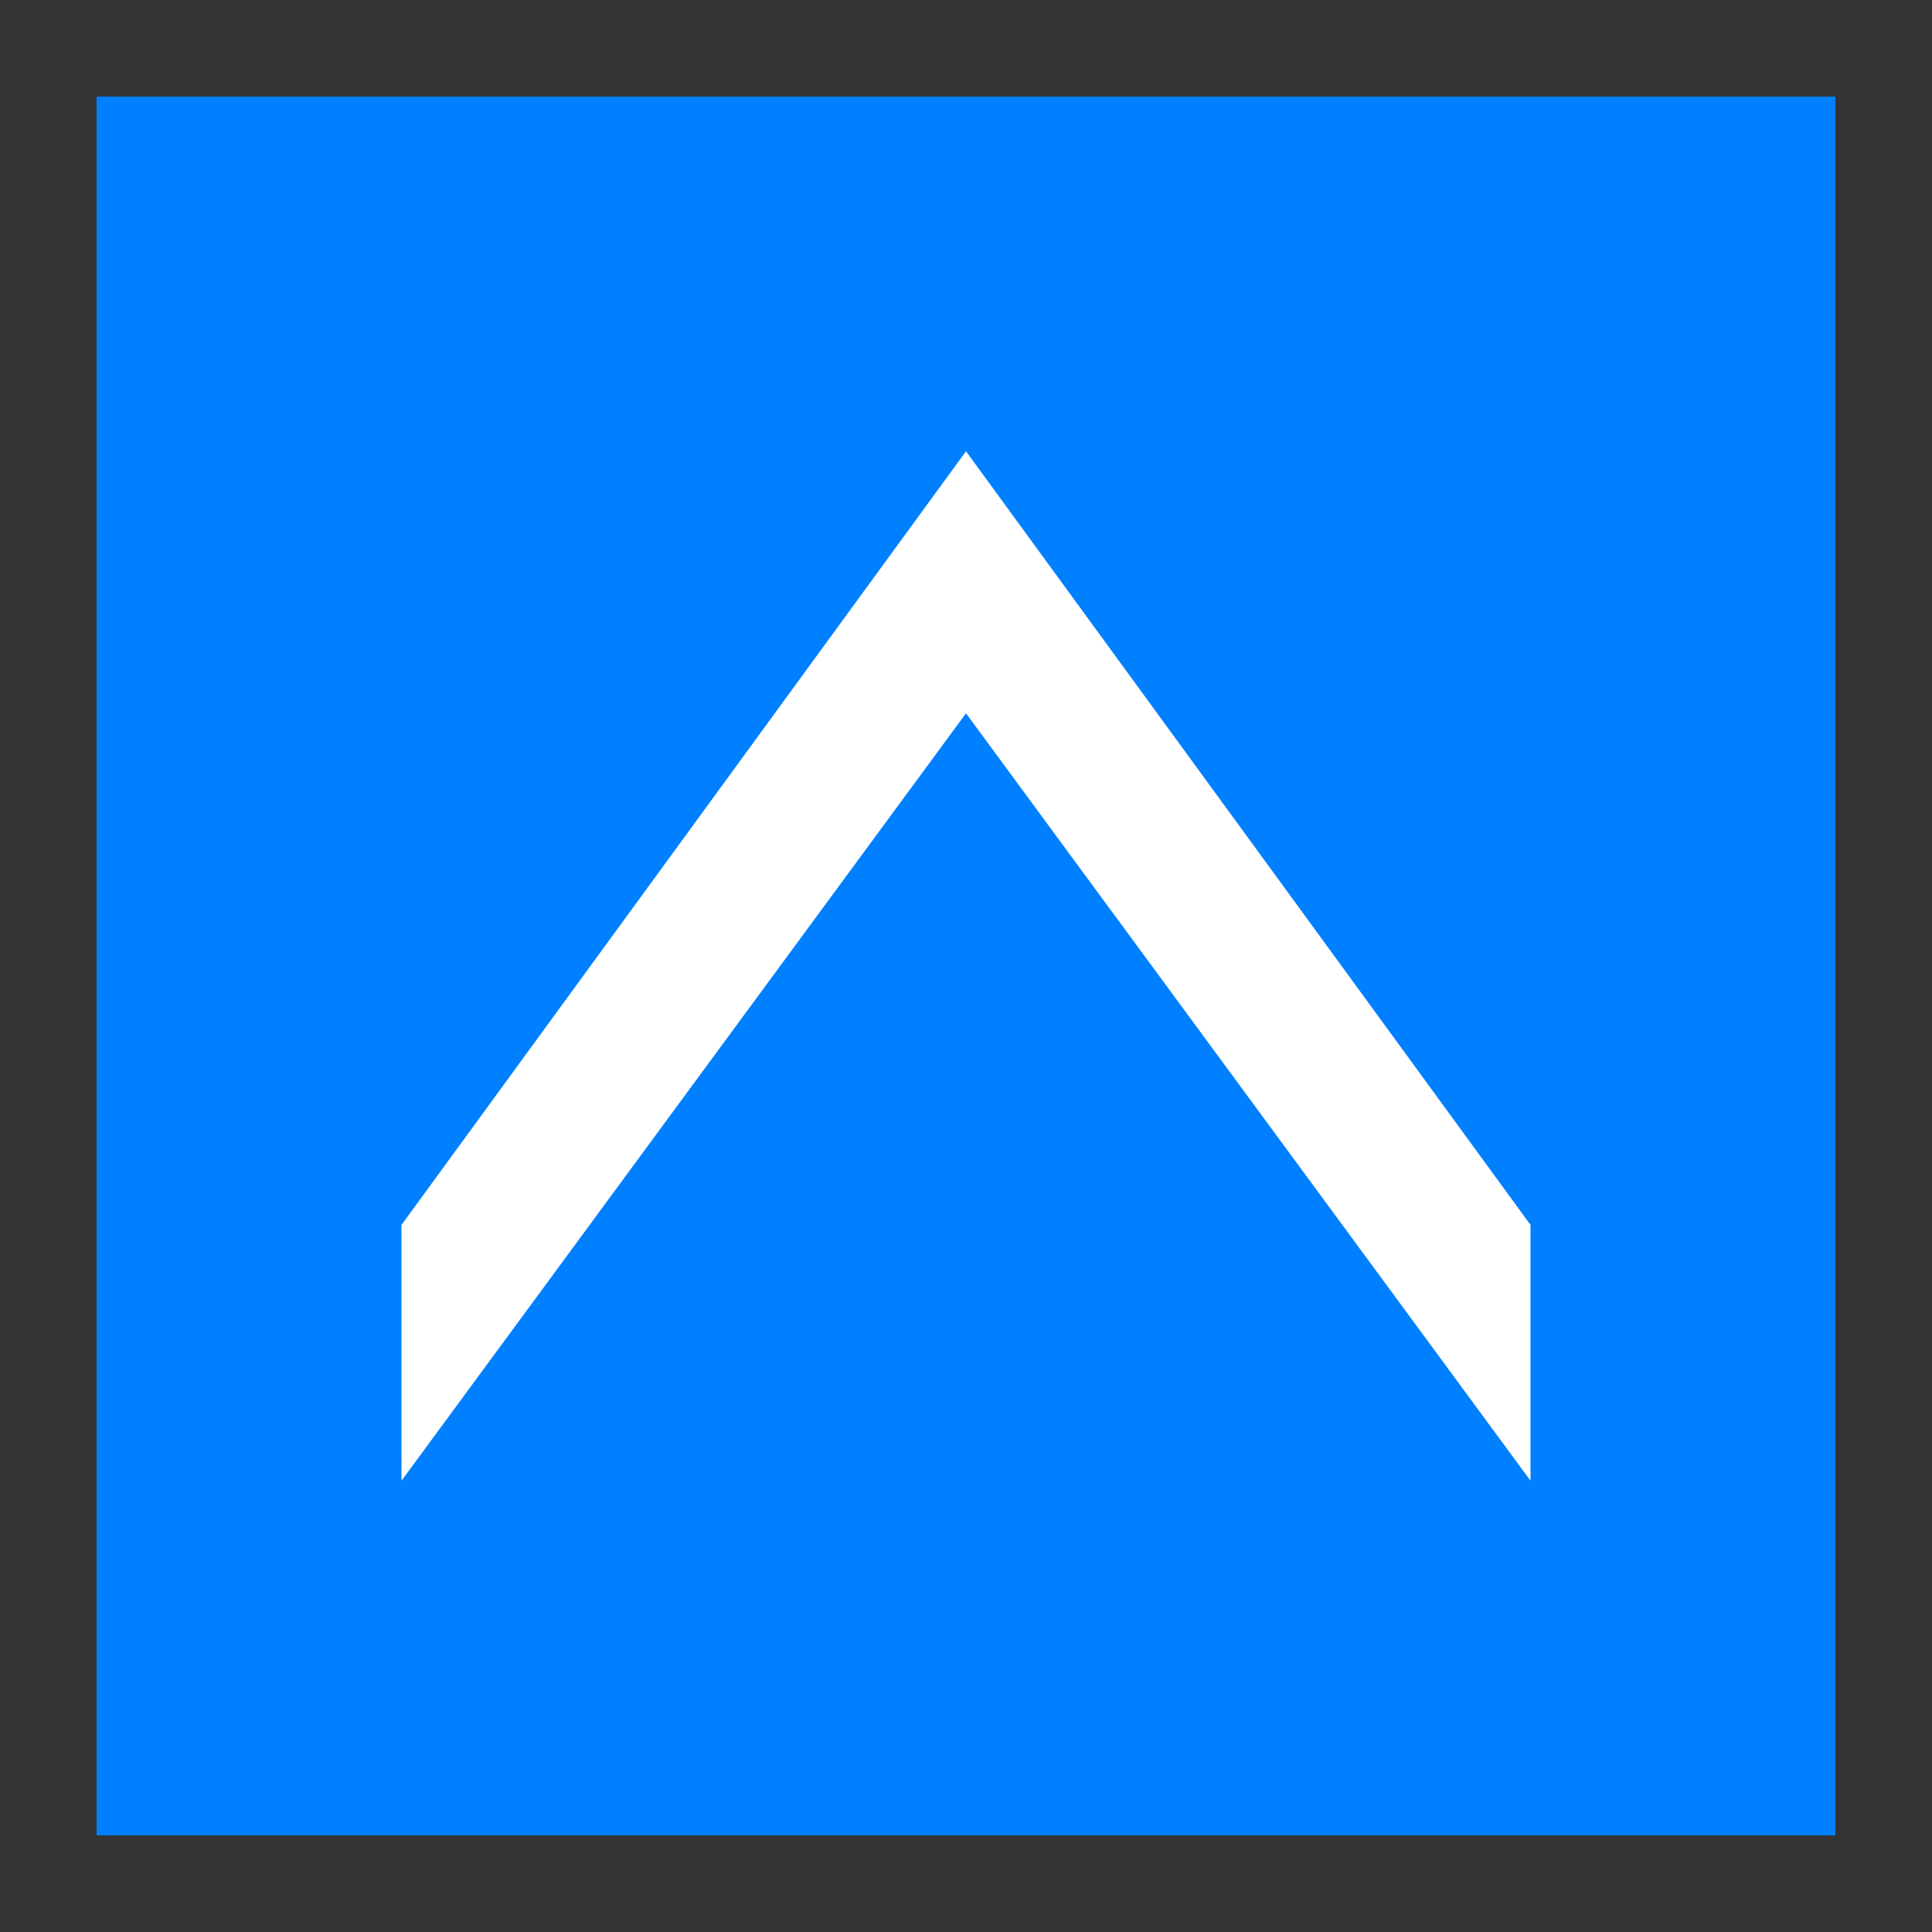 <?xml version="1.0" encoding="UTF-8" standalone="no"?>
<!-- Created with Inkscape (http://www.inkscape.org/) -->

<svg
   width="128"
   height="128"
   viewBox="0 0 128 128"
   version="1.1"
   id="svg1"
   inkscape:version="1.4 (e7c3feb100, 2024-10-09)"
   sodipodi:docname="block_modifier_U_b.svg"
   xmlns:inkscape="http://www.inkscape.org/namespaces/inkscape"
   xmlns:sodipodi="http://sodipodi.sourceforge.net/DTD/sodipodi-0.dtd"
   xmlns="http://www.w3.org/2000/svg"
   xmlns:svg="http://www.w3.org/2000/svg">
  <rect x="0" y="0" width="128" height="128" fill="#333333" stroke="none"/>
  <sodipodi:namedview
     id="namedview1"
     pagecolor="#ffffff"
     bordercolor="#000000"
     borderopacity="0.25"
     inkscape:showpageshadow="2"
     inkscape:pageopacity="0.0"
     inkscape:pagecheckerboard="0"
     inkscape:deskcolor="#d1d1d1"
     inkscape:document-units="px"
     inkscape:zoom="6.25"
     inkscape:cx="64"
     inkscape:cy="64"
     inkscape:window-width="1920"
     inkscape:window-height="1011"
     inkscape:window-x="0"
     inkscape:window-y="32"
     inkscape:window-maximized="1"
     inkscape:current-layer="layer1" />
  <defs
     id="defs1" />
  <g
     inkscape:label="Layer 1"
     inkscape:groupmode="layer"
     id="layer1">
    <rect
       style="opacity:1;fill:#0080ff;fill-opacity:1;stroke-width:6.735;stroke-linecap:round;stroke-linejoin:round;stroke-miterlimit:23.9"
       id="rect2"
       width="115.2"
       height="115.2"
       x="6.4"
       y="6.4"
       inkscape:label="Color" />
    <path
       style="display:inline;fill:#ffffff;fill-opacity:1;stroke:none;stroke-width:13.623;stroke-linecap:round;stroke-linejoin:round;stroke-miterlimit:23.9;stroke-dasharray:none;stroke-opacity:1"
       d="M 26.6,81.153 64,29.898 101.4,81.153 V 98.102 L 64,47.257 26.6,98.102 Z"
       id="path3-4"
       sodipodi:nodetypes="ccccccc"
       inkscape:label="Arrow" />
  </g>
</svg>
